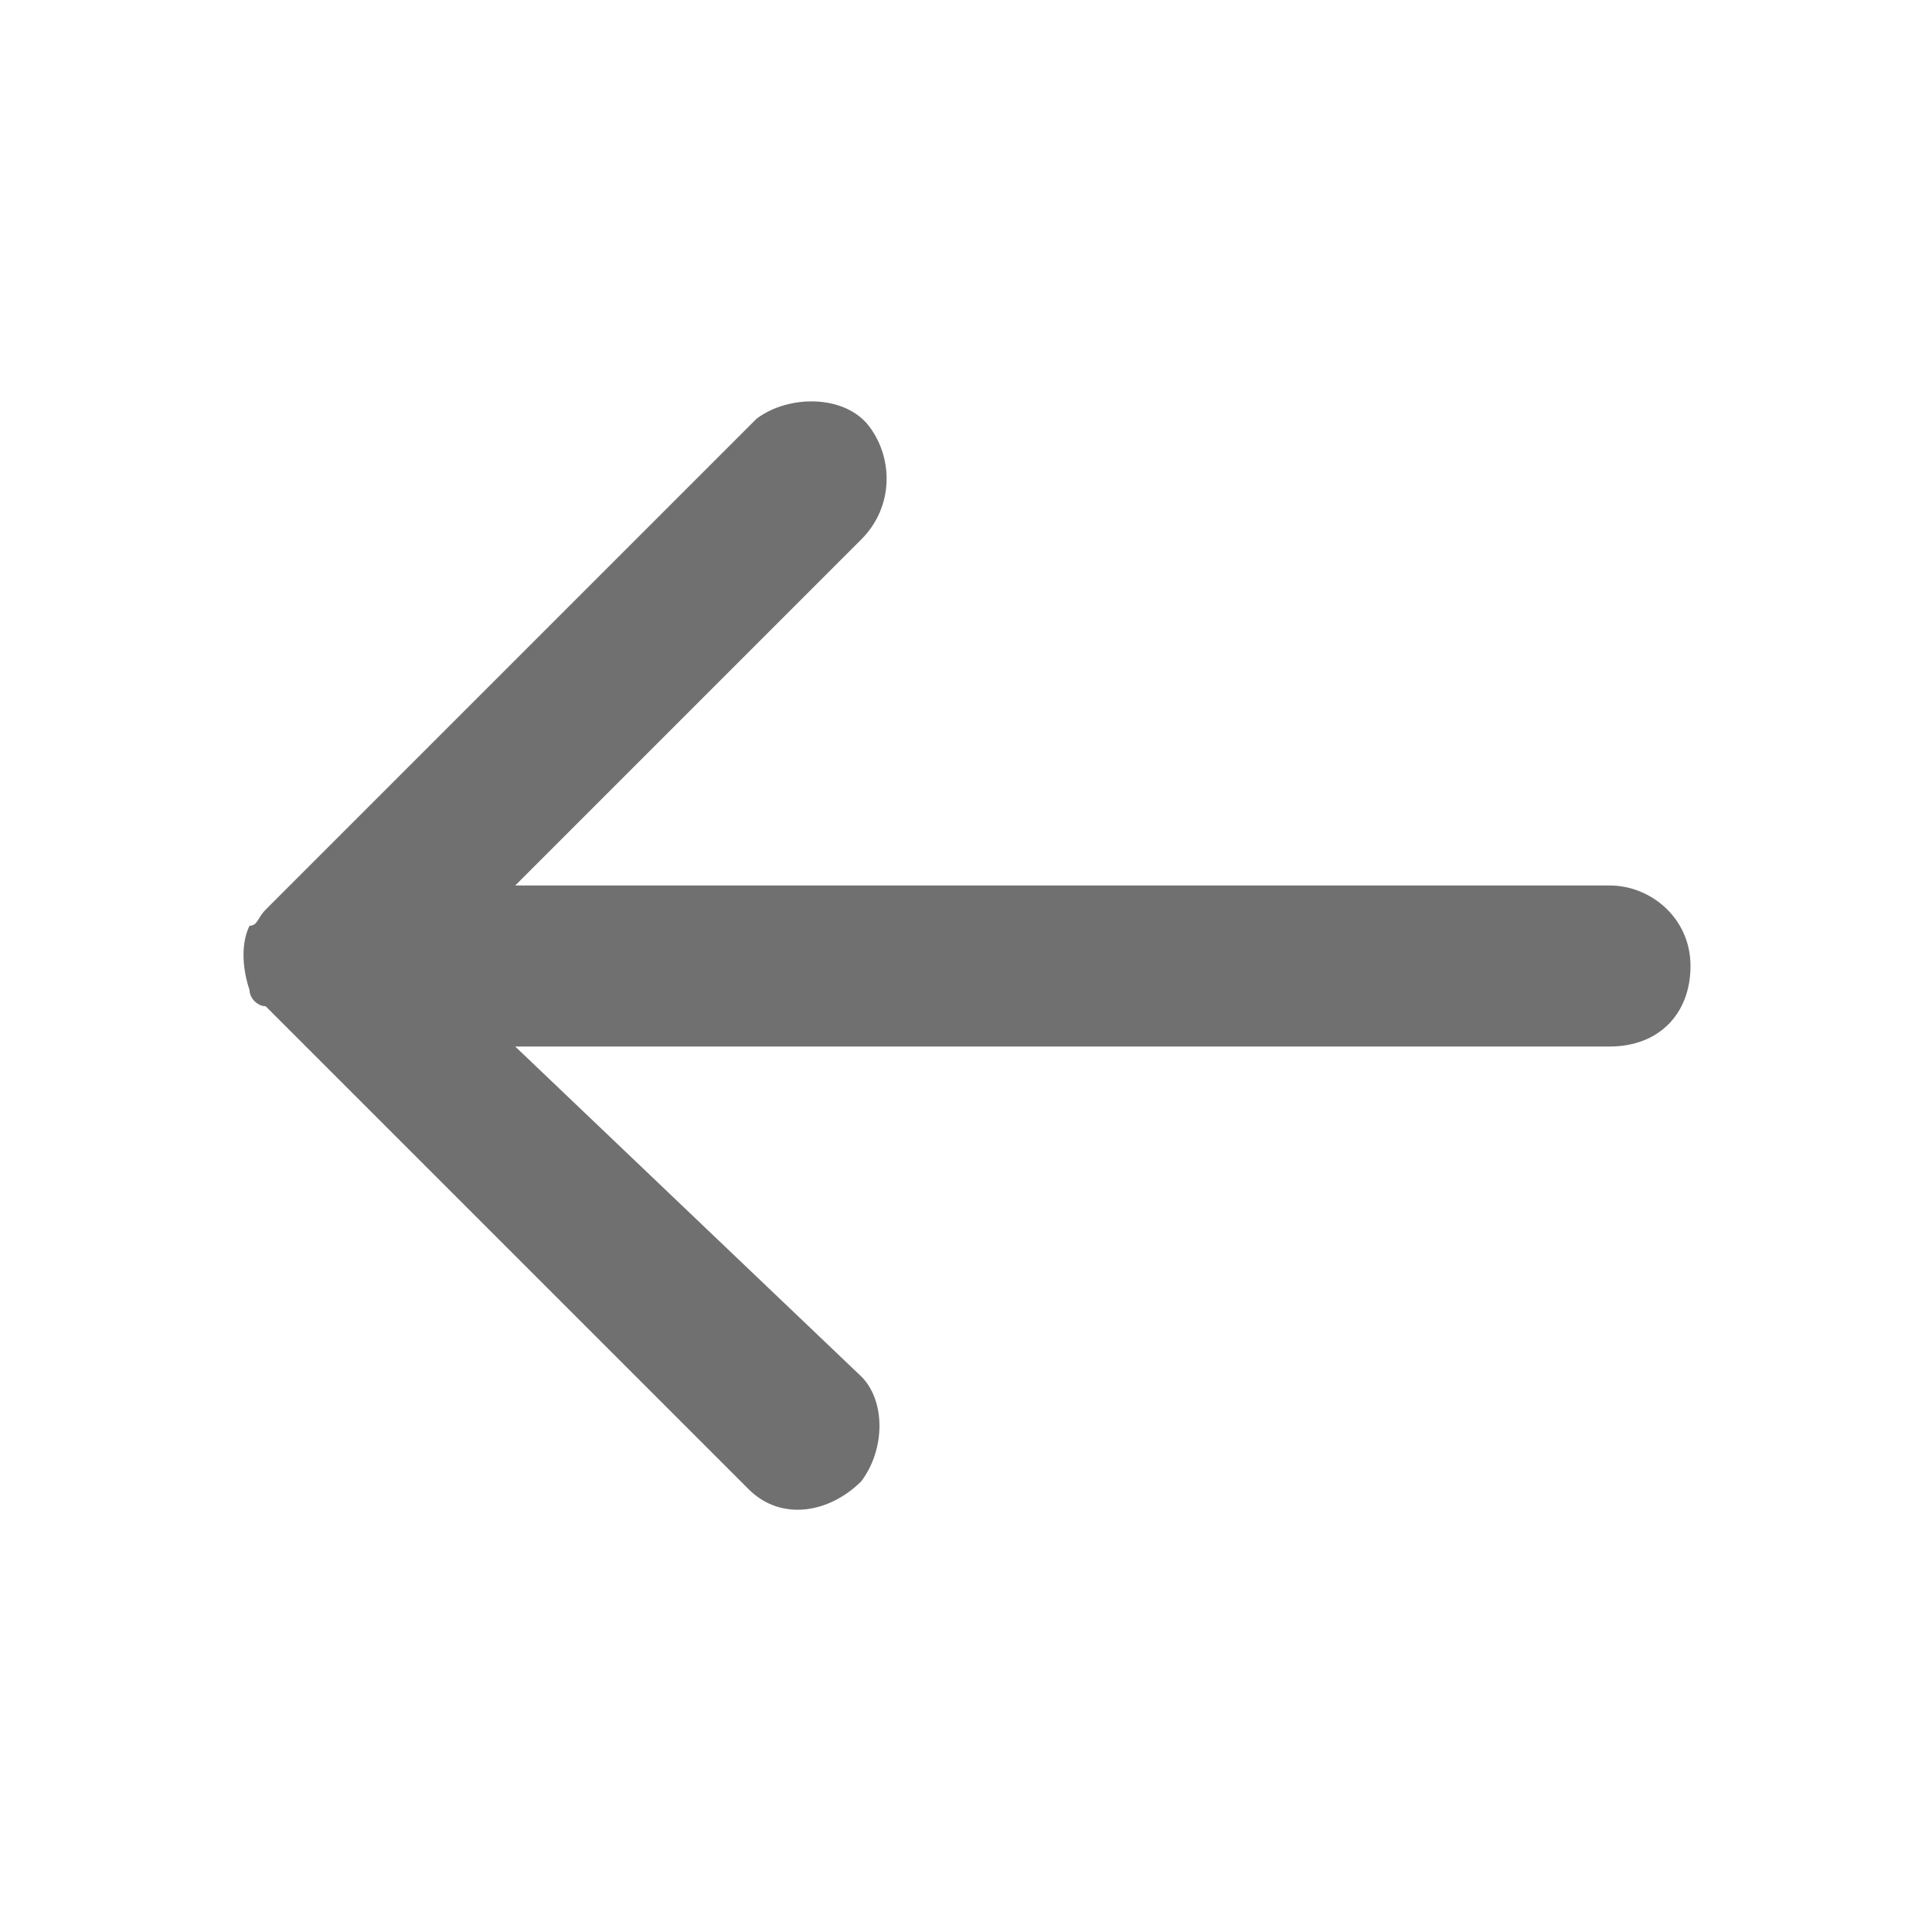 <?xml version="1.0" standalone="no"?><!DOCTYPE svg PUBLIC "-//W3C//DTD SVG 1.1//EN" "http://www.w3.org/Graphics/SVG/1.1/DTD/svg11.dtd"><svg t="1757590259199" class="icon" viewBox="0 0 1024 1024" version="1.1" xmlns="http://www.w3.org/2000/svg" p-id="8932" xmlns:xlink="http://www.w3.org/1999/xlink" width="200" height="200"><path d="M853.333 469.333H273.067l183.467-183.467c17.067-17.067 17.067-42.667 4.267-59.733s-42.667-17.067-59.733-4.267l-4.267 4.267-256 256c-4.267 4.267-4.267 8.533-8.533 8.533-4.267 8.533-4.267 21.333 0 34.133 0 4.267 4.267 8.533 8.533 8.533l256 256c17.067 17.067 42.667 12.8 59.733-4.267 12.8-17.067 12.8-42.667 0-55.467L273.067 554.667H853.333c25.6 0 42.667-17.067 42.667-42.667s-21.333-42.667-42.667-42.667z" p-id="8933" fill="#707070"></path></svg>